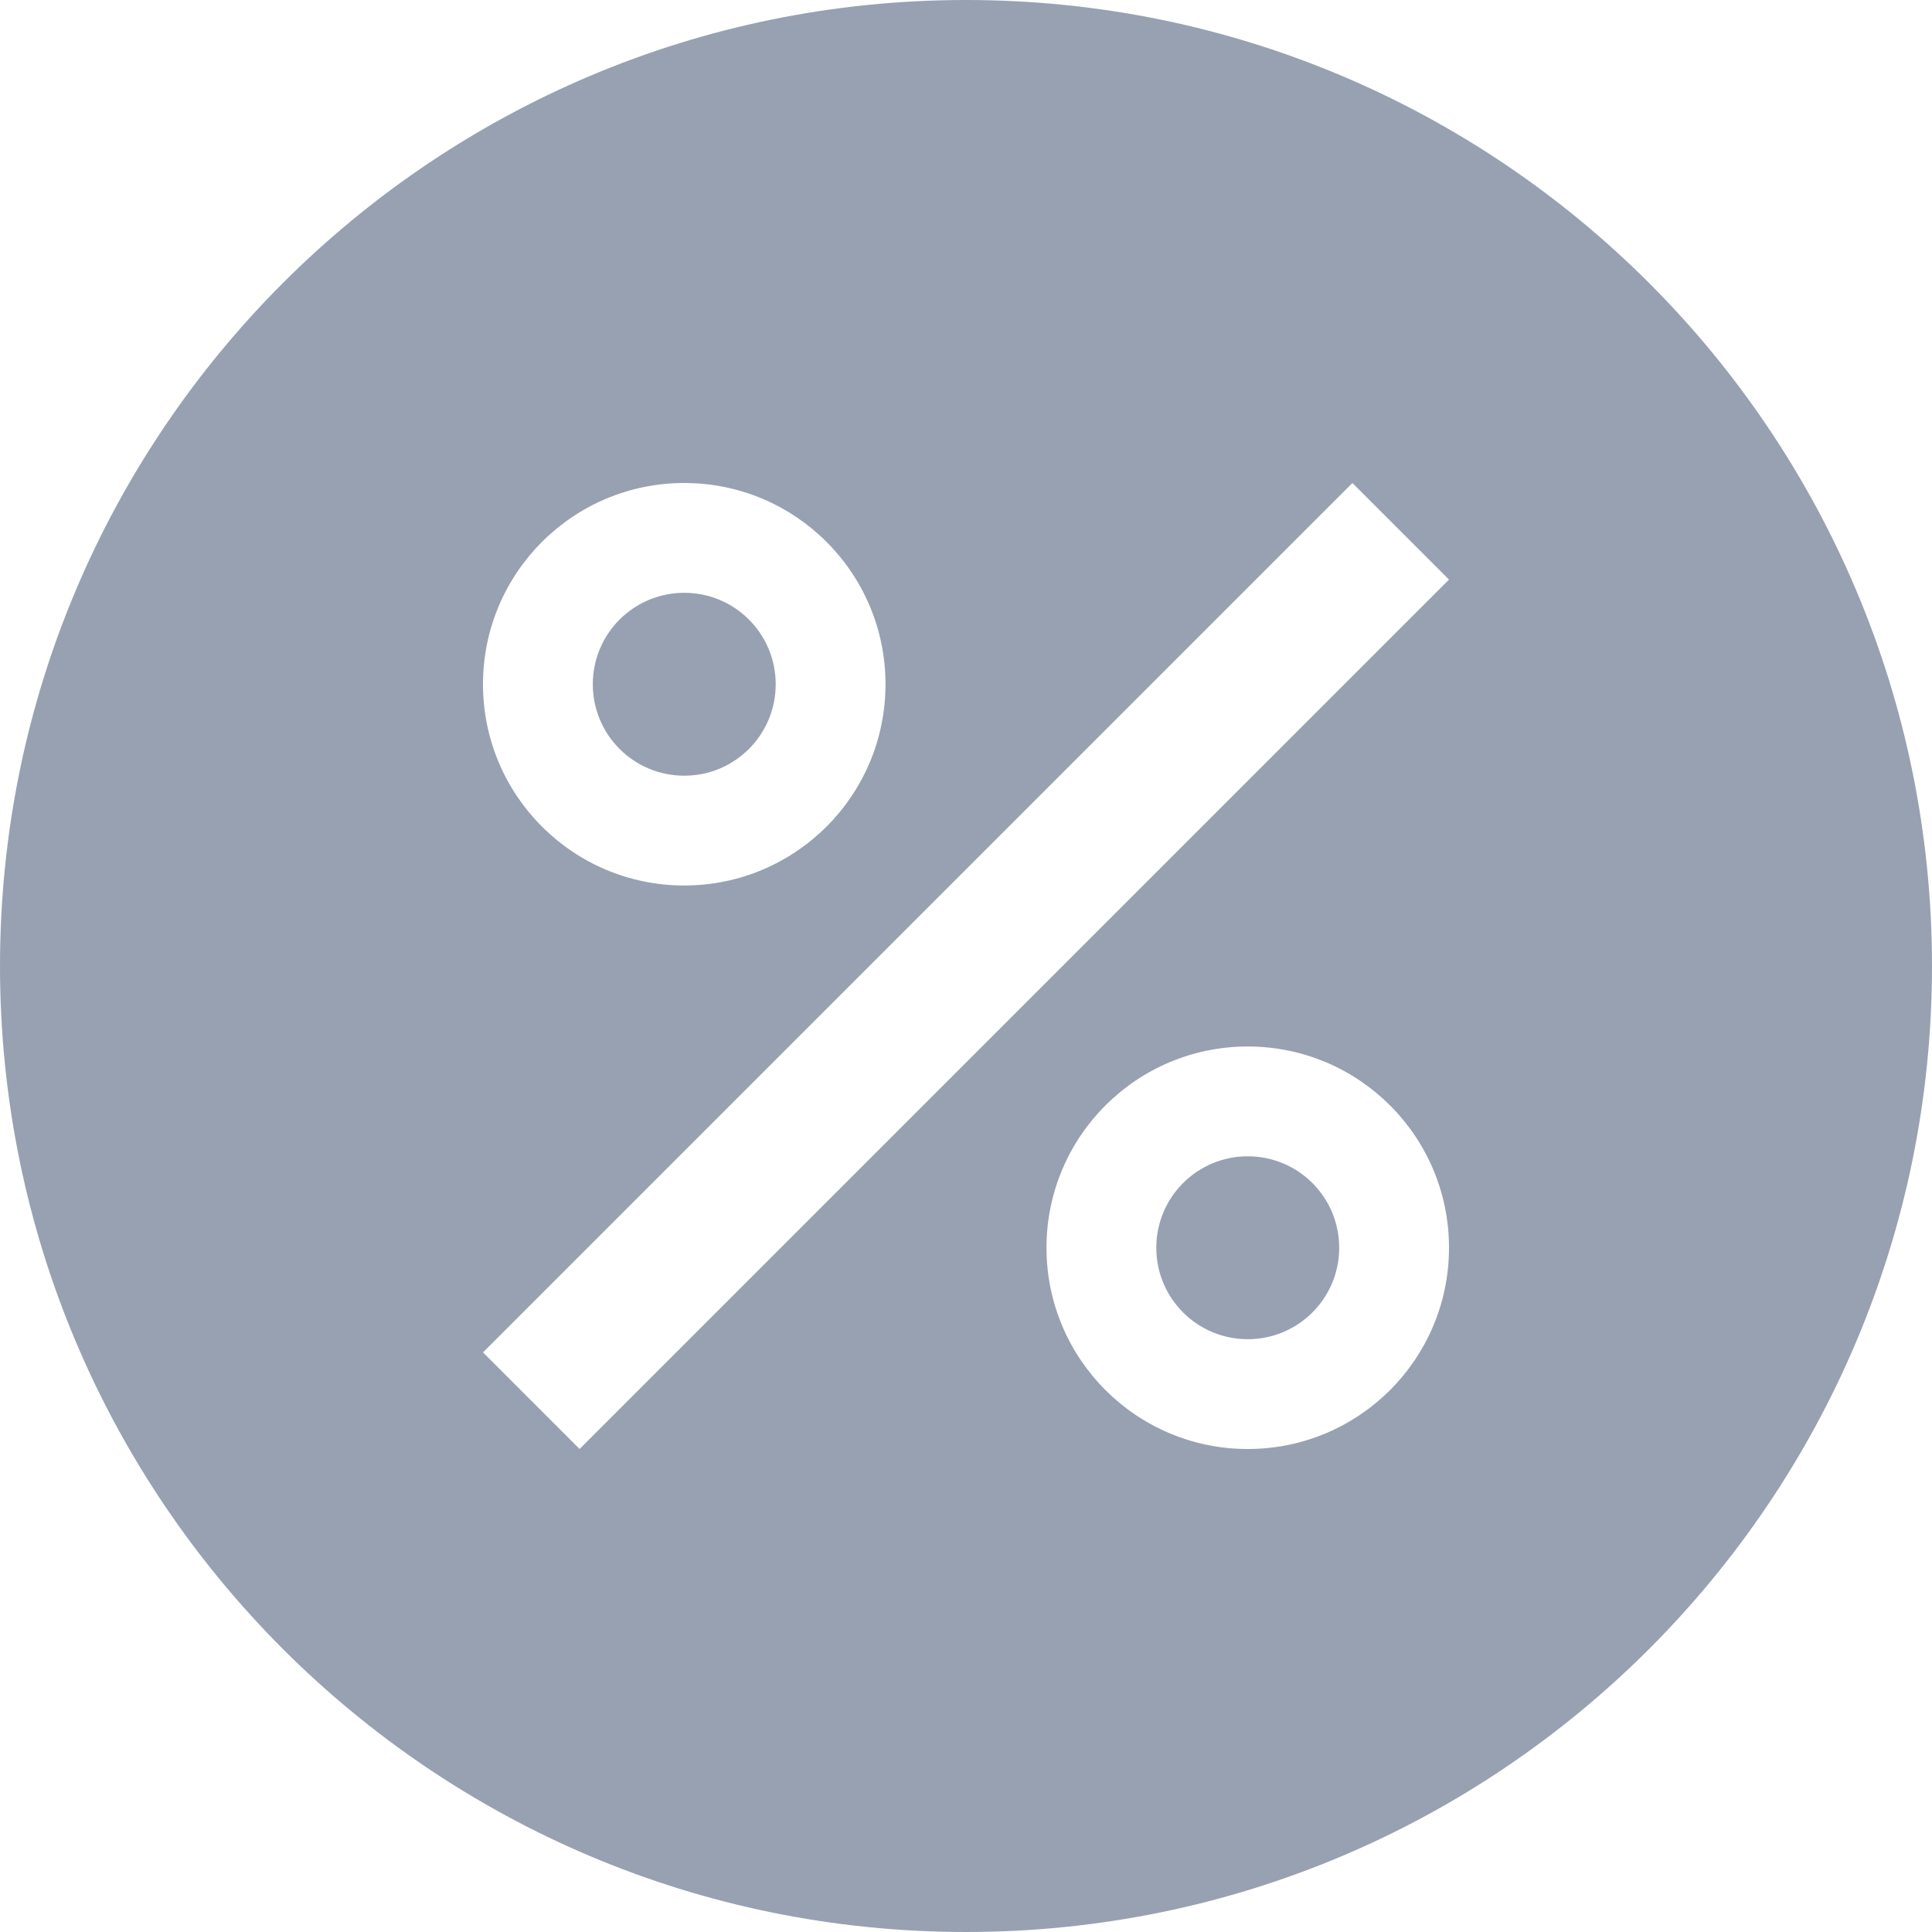 <svg width="24" height="24" viewBox="0 0 24 24" fill="none" xmlns="http://www.w3.org/2000/svg">
<path d="M8.5 7.364C7.872 7.364 7.364 7.872 7.364 8.5C7.364 9.128 7.872 9.636 8.5 9.636C9.128 9.636 9.636 9.128 9.636 8.5C9.636 7.872 9.128 7.364 8.5 7.364Z" fill="#98A1B2"/>
<path d="M15.5 14.364C14.872 14.364 14.364 14.872 14.364 15.5C14.364 16.128 14.872 16.636 15.5 16.636C16.128 16.636 16.636 16.128 16.636 15.5C16.636 14.872 16.128 14.364 15.5 14.364Z" fill="#98A1B2"/>
<path fill-rule="evenodd" clip-rule="evenodd" d="M12 24C18.627 24 24 18.627 24 12C24 5.373 18.627 0 12 0C5.373 0 0 5.373 0 12C0 18.627 5.373 24 12 24ZM6 8.5C6 7.119 7.119 6 8.5 6C9.881 6 11 7.119 11 8.5C11 9.881 9.881 11 8.5 11C7.119 11 6 9.881 6 8.5ZM13 15.5C13 14.119 14.119 13 15.5 13C16.881 13 18 14.119 18 15.5C18 16.881 16.881 18 15.5 18C14.119 18 13 16.881 13 15.5ZM18 7.2L7.2 18L6 16.8L16.8 6L18 7.2Z" fill="#98A1B2"/>
</svg>
